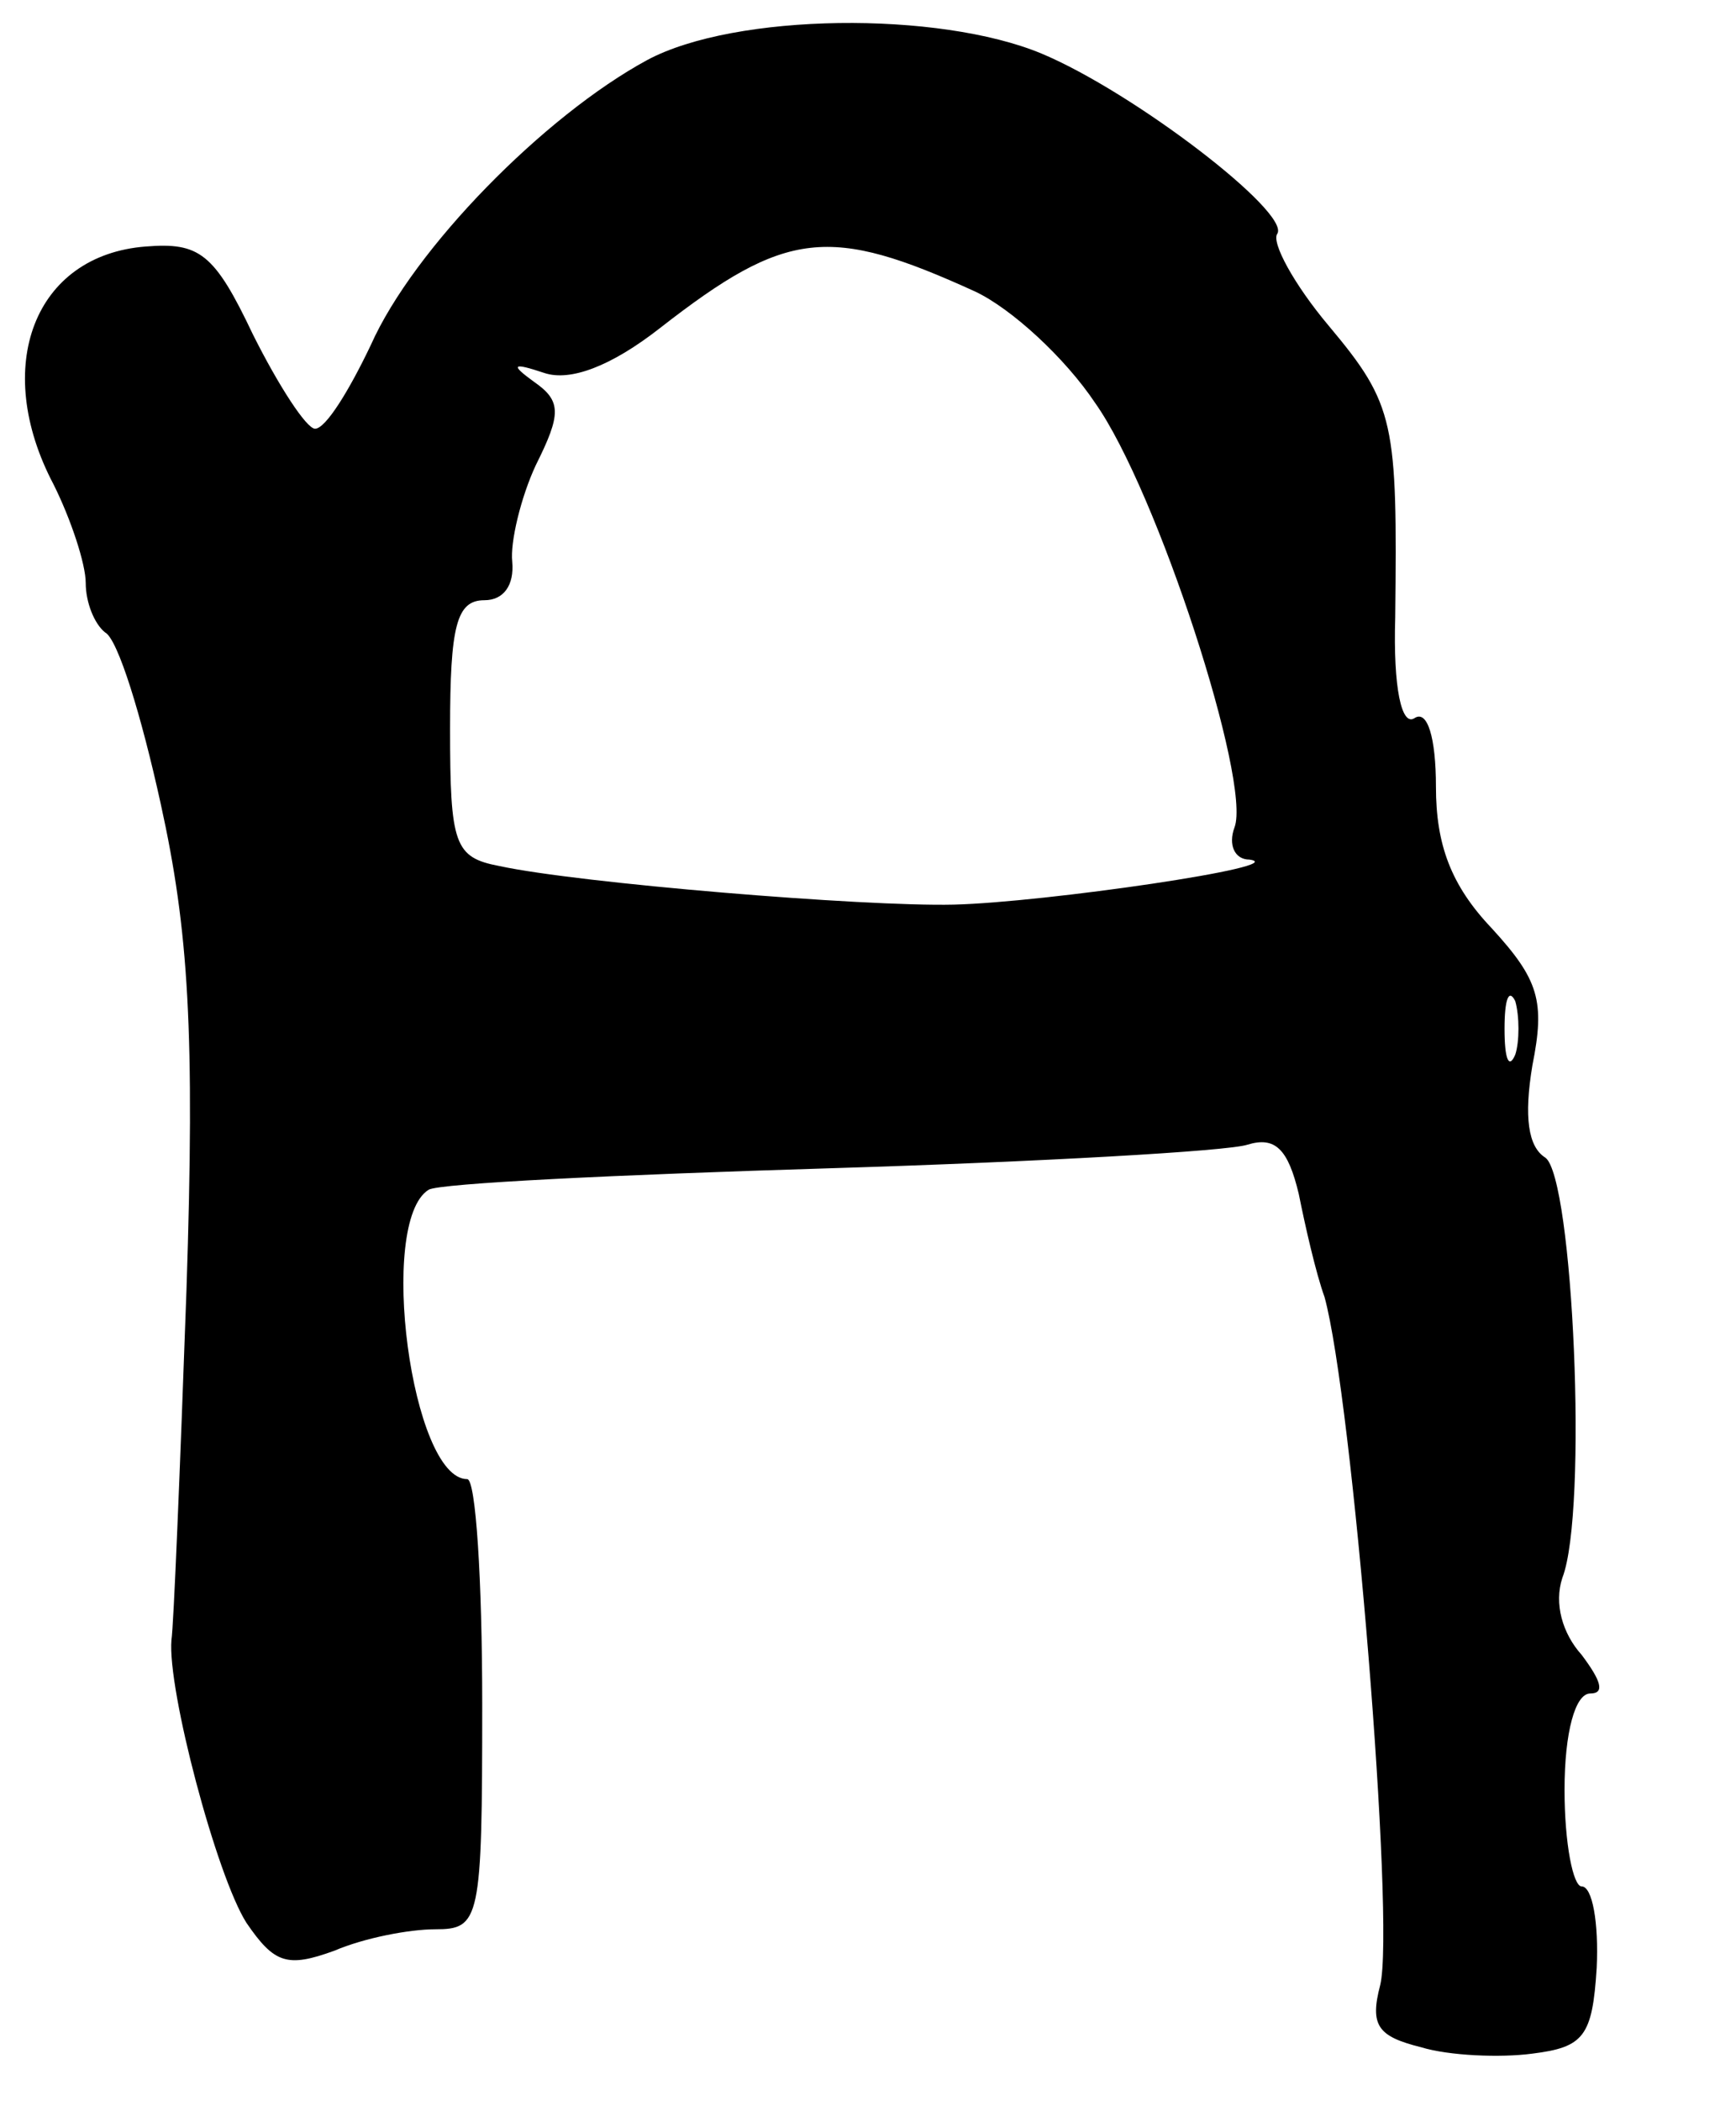 <?xml version="1.0" standalone="no"?>
<!DOCTYPE svg PUBLIC "-//W3C//DTD SVG 20010904//EN"
 "http://www.w3.org/TR/2001/REC-SVG-20010904/DTD/svg10.dtd">
<svg version="1.0" xmlns="http://www.w3.org/2000/svg"
 width="81pt" height="98pt" viewBox="0 0 81 98"
 preserveAspectRatio="xMidYMid meet">
<g transform="translate(0,98) scale(0.1,-0.1)"
fill="#000000" stroke="none">
<path d="M302 952 c-48 -26 -109 -88 -129 -133 -10 -21 -21 -39 -26 -39 -4 0
-17 20 -29 44 -18 38 -25 43 -50 41 -52 -4 -72 -56 -43 -111 8 -16 15 -37 15
-46 0 -9 4 -19 9 -23 6 -3 17 -39 26 -80 13 -59 16 -106 12 -227 -3 -84 -6
-157 -7 -163 -2 -23 21 -110 35 -132 13 -19 19 -21 41 -13 14 6 35 10 47 10
21 0 22 4 22 105 0 58 -3 105 -7 105 -26 0 -42 120 -18 135 5 3 88 7 187 10
98 3 186 8 195 11 13 4 19 -2 24 -23 3 -15 8 -37 12 -48 13 -47 33 -292 26
-321 -5 -19 -1 -24 19 -29 13 -4 37 -5 52 -3 24 3 28 8 30 40 1 21 -2 38 -7
38 -4 0 -8 20 -8 45 0 27 5 45 12 45 7 0 5 6 -4 18 -9 10 -13 24 -9 36 12 31
5 187 -8 196 -8 5 -10 19 -6 43 6 30 3 40 -19 64 -19 20 -26 39 -26 66 0 23
-4 36 -10 32 -6 -4 -10 14 -9 47 1 91 0 99 -31 136 -16 19 -27 39 -24 43 6 10
-67 66 -110 84 -48 20 -143 19 -184 -3z m153 -108 c17 -8 42 -31 56 -52 29
-41 73 -177 65 -198 -3 -8 0 -15 7 -15 21 -3 -96 -20 -138 -21 -42 -1 -175 10
-212 18 -21 4 -23 10 -23 64 0 48 3 60 16 60 9 0 14 7 13 18 -1 9 4 30 11 45
12 24 12 30 -1 39 -11 8 -10 9 5 4 12 -4 31 3 54 21 59 46 79 48 147 17z m252
-356 c-3 -7 -5 -2 -5 12 0 14 2 19 5 13 2 -7 2 -19 0 -25z"/>
</g>
</svg>
